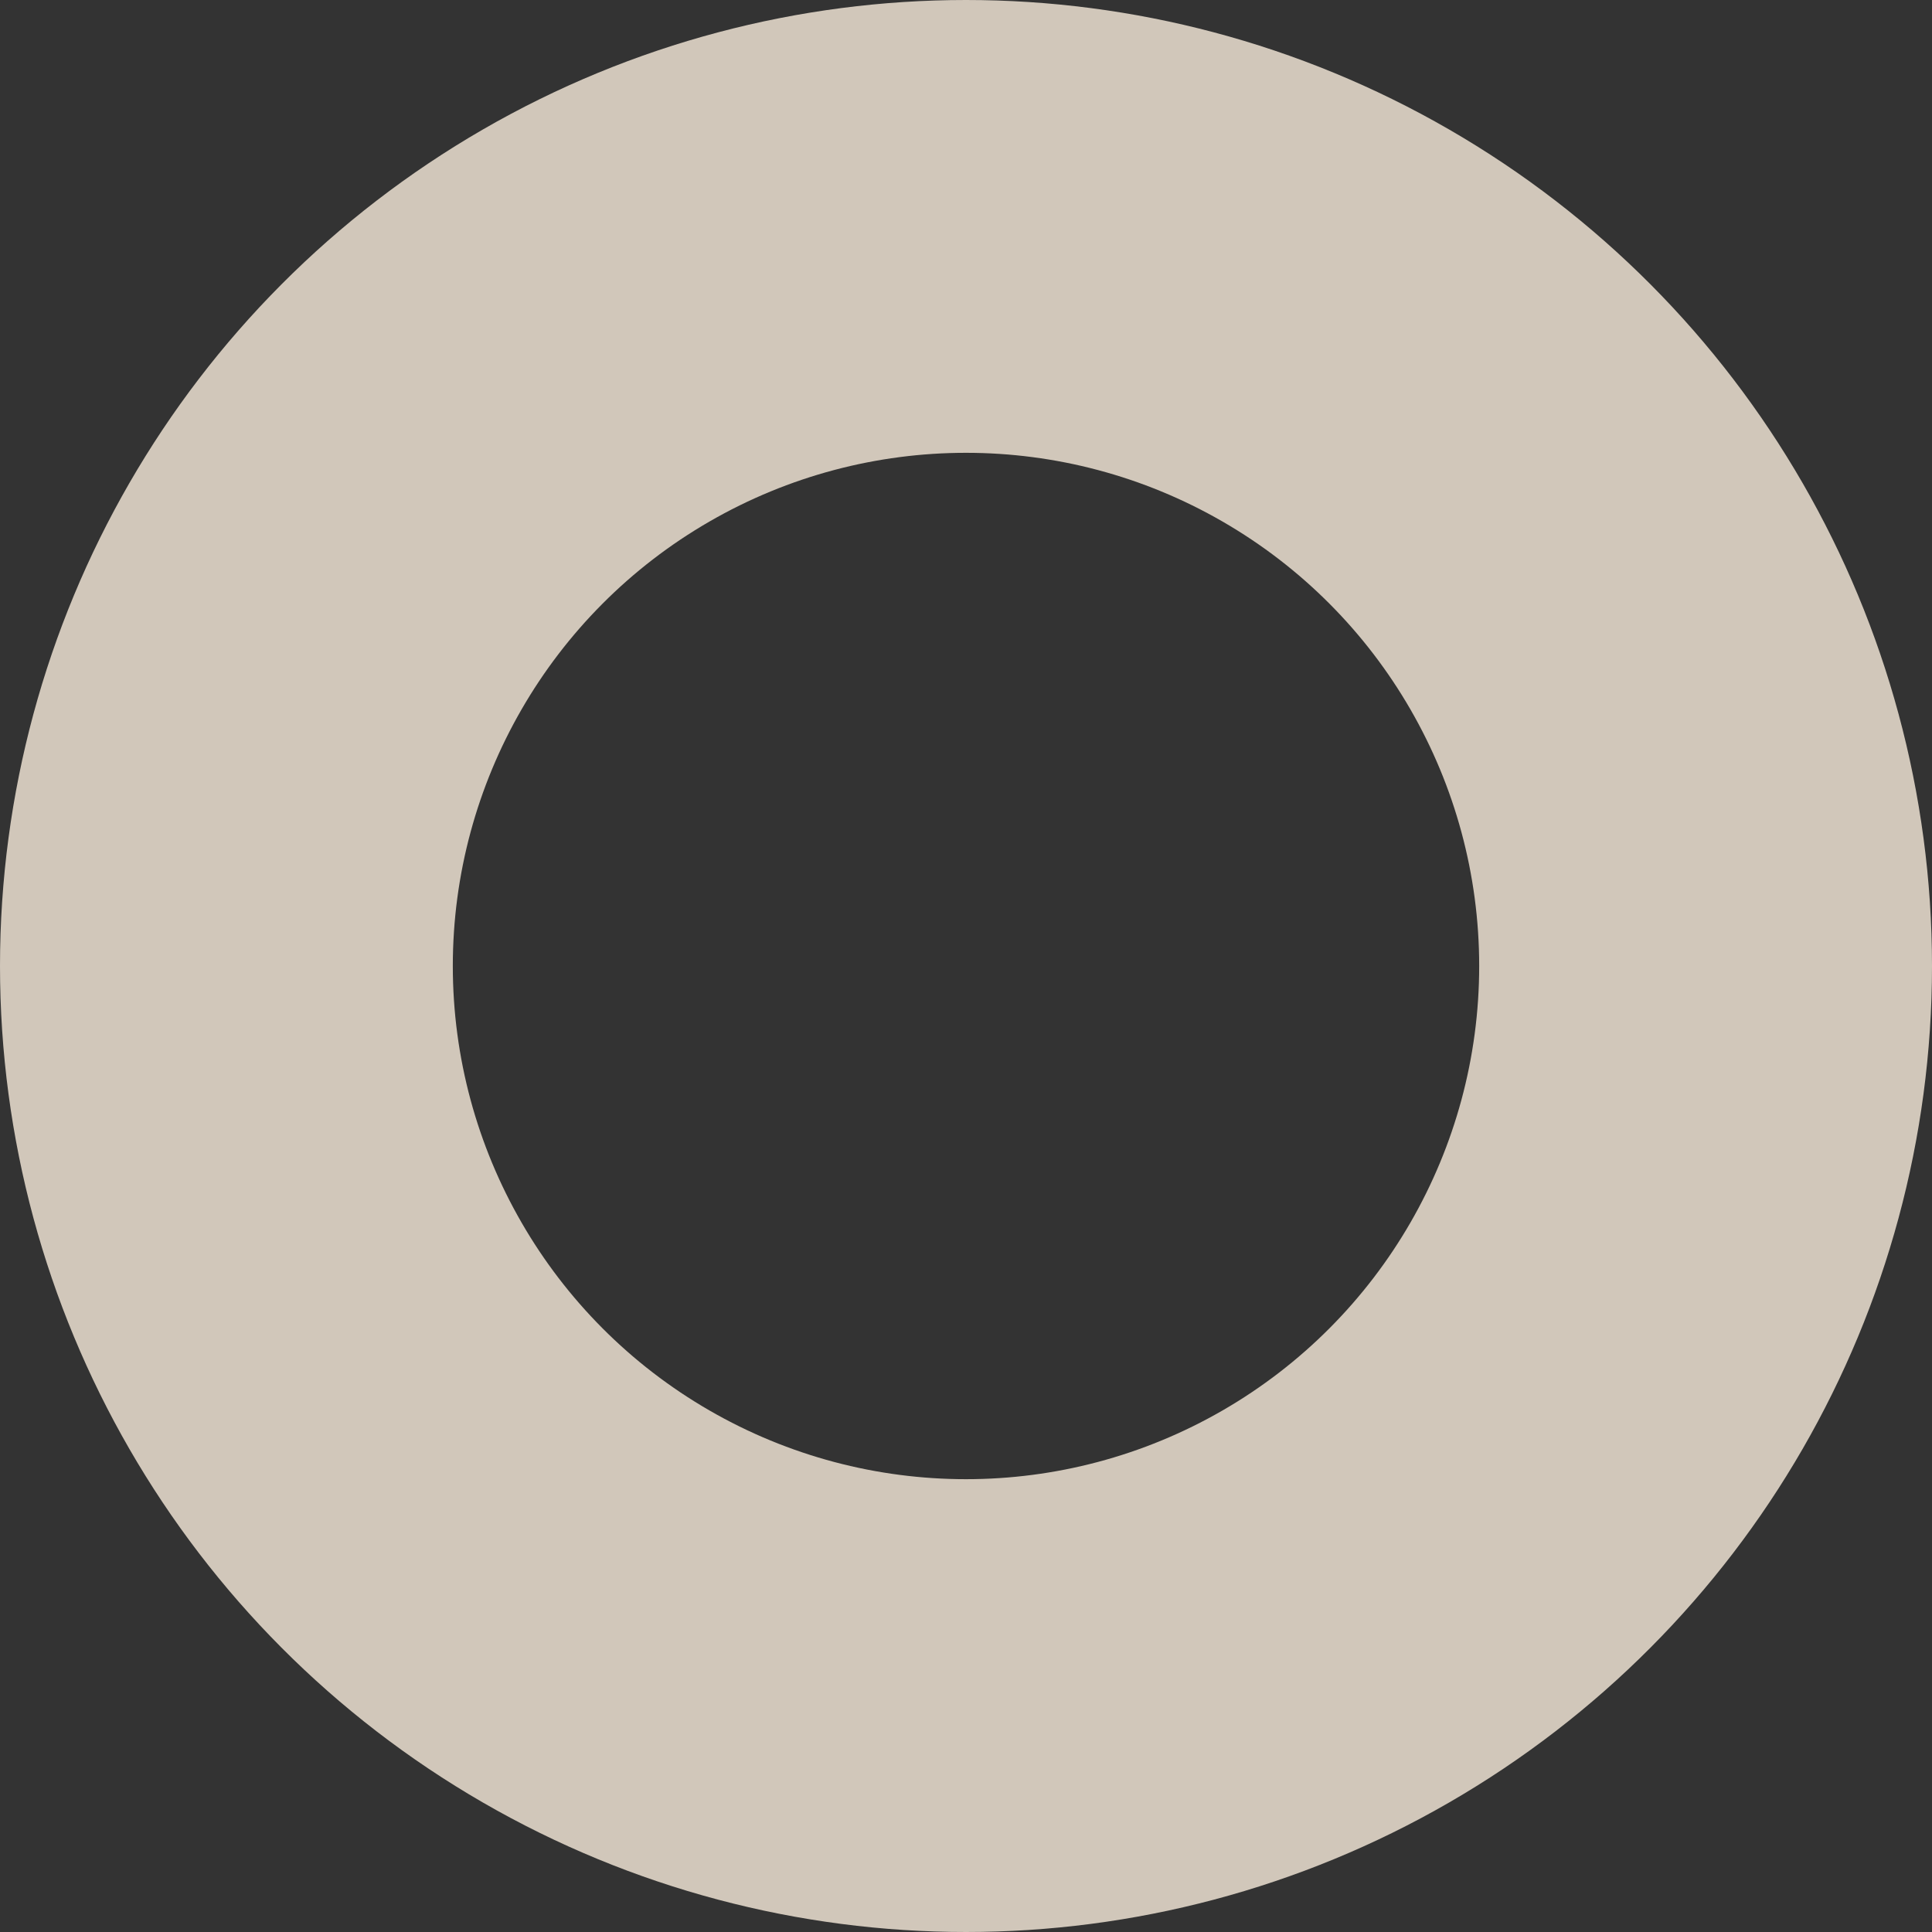 <svg width="256" height="256" fill="none" xmlns="http://www.w3.org/2000/svg"><rect width="100%" height="100%" fill="#333333" stroke="none"/><circle opacity=".8" cx="128" cy="128" r="98" stroke="#F8ECDC" stroke-width="60"/></svg>